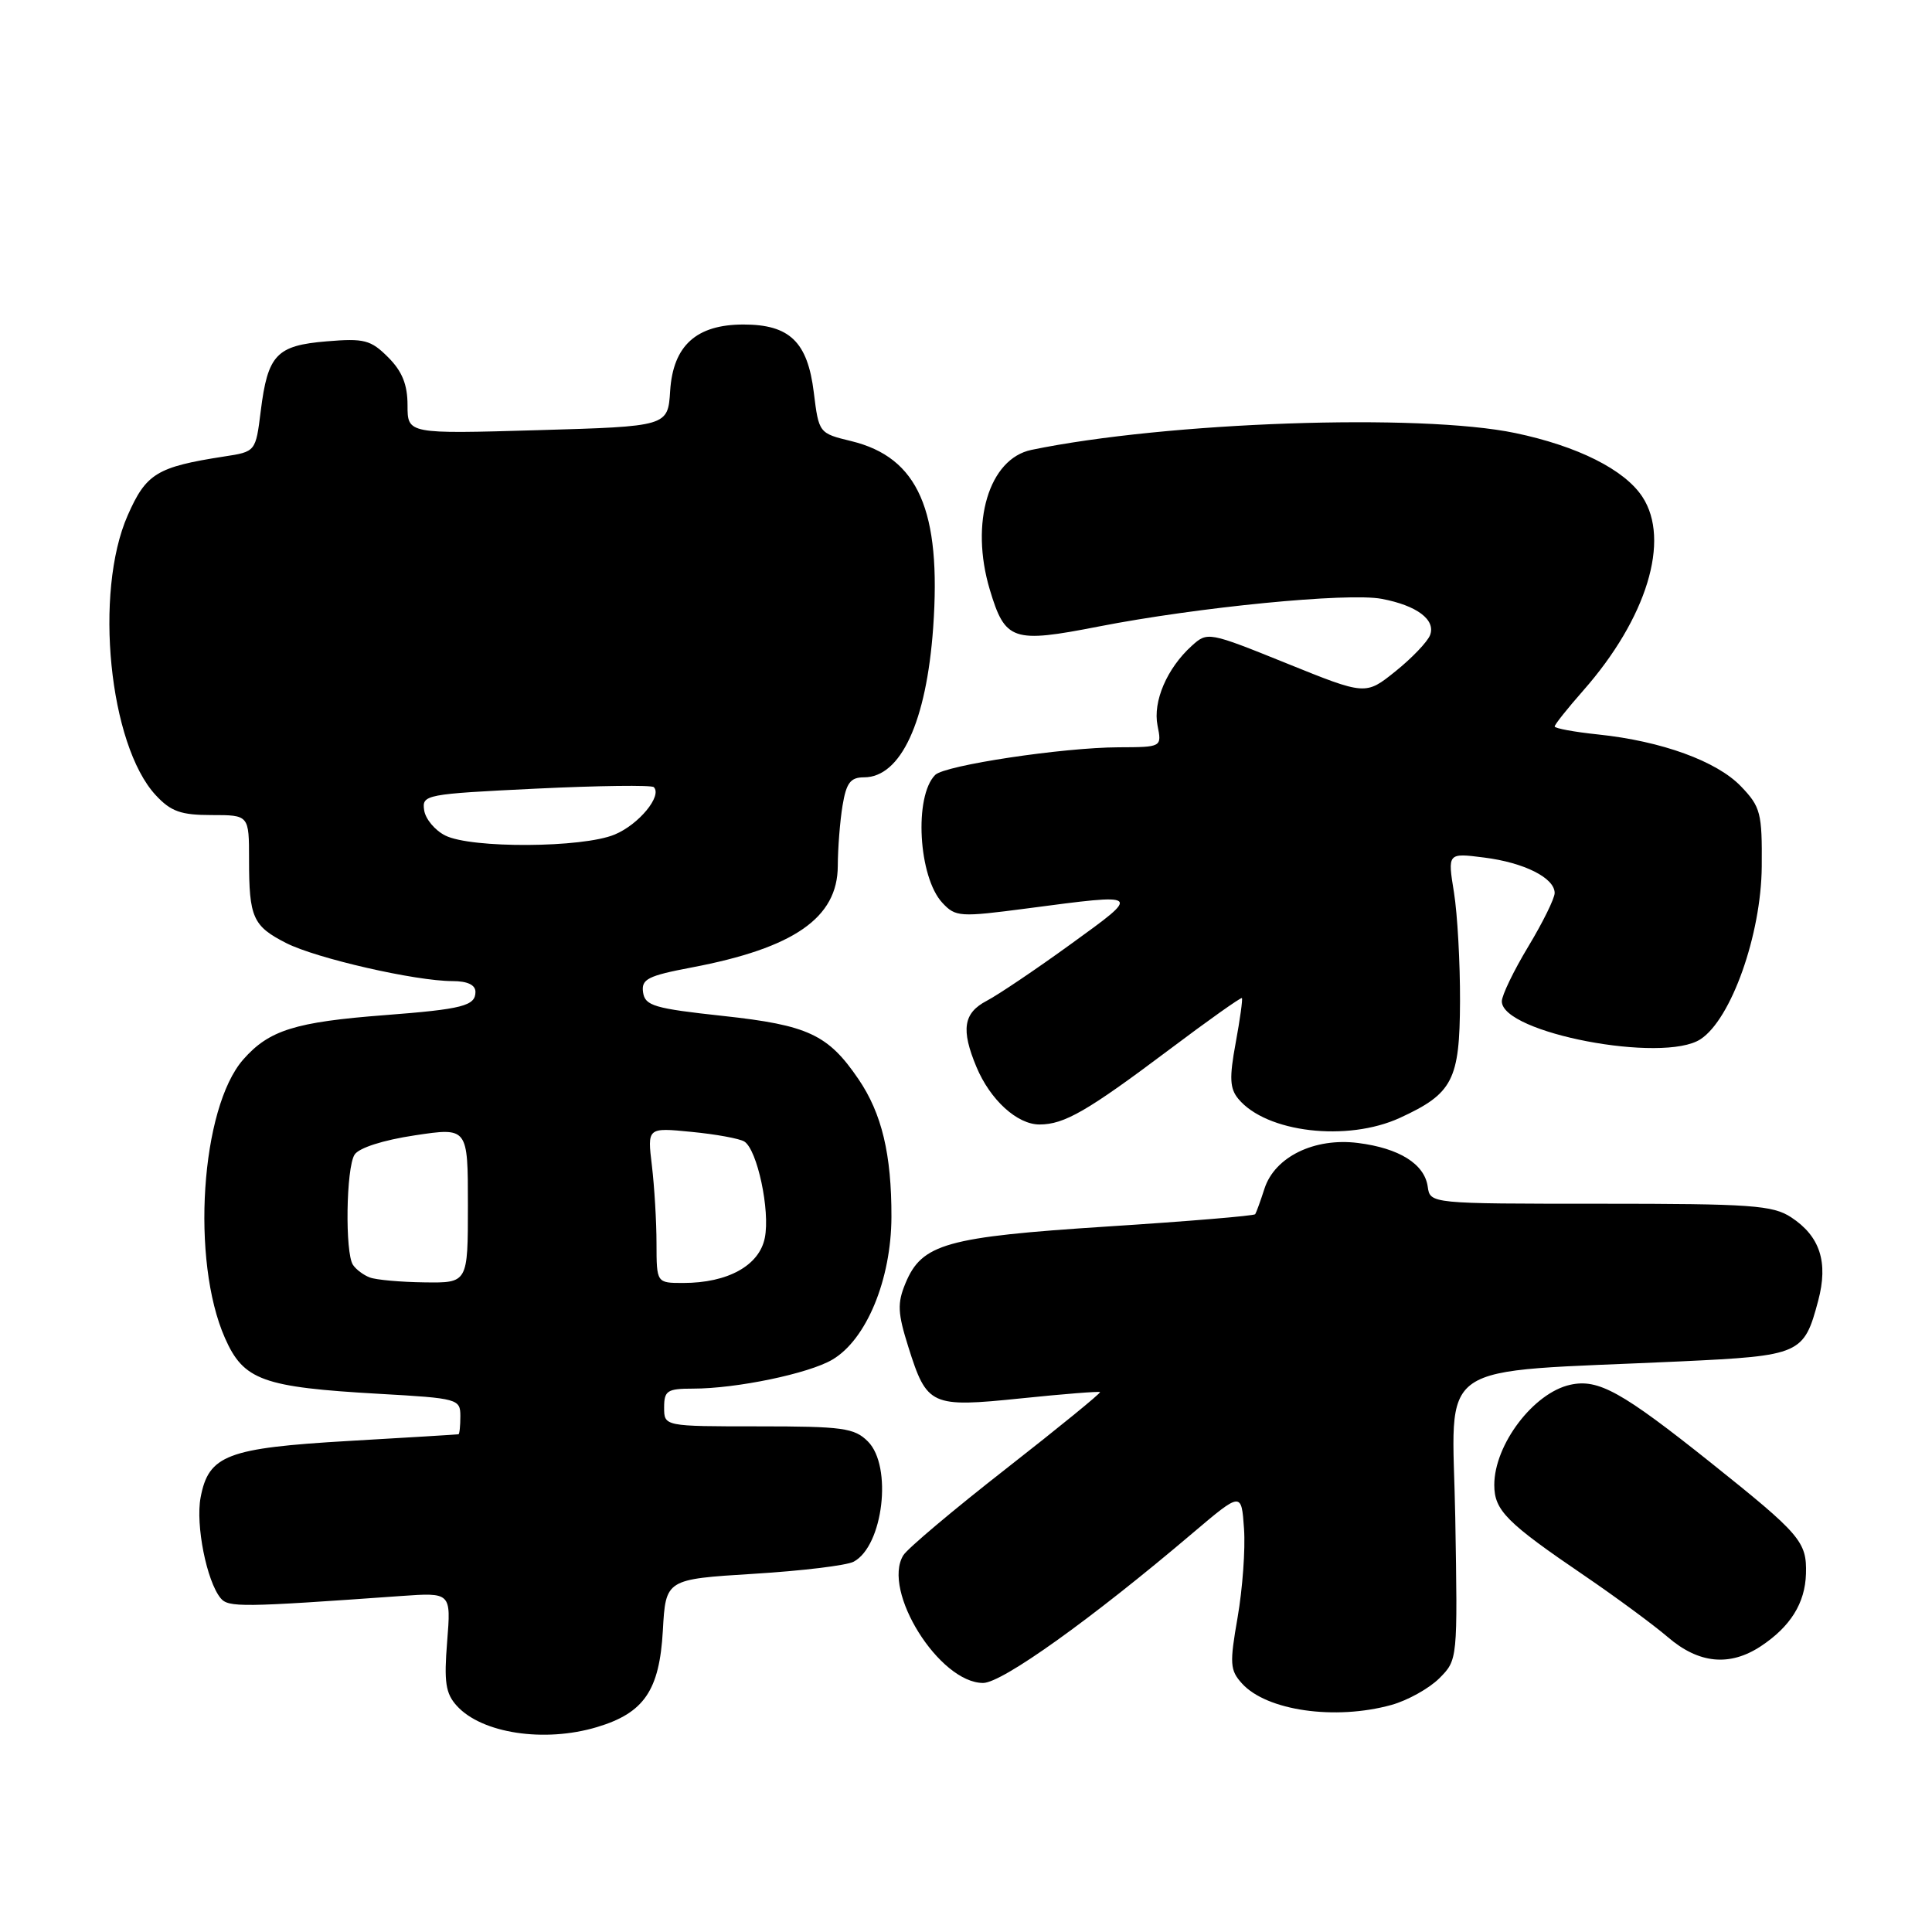 <?xml version="1.0" encoding="UTF-8" standalone="no"?>
<!DOCTYPE svg PUBLIC "-//W3C//DTD SVG 1.1//EN" "http://www.w3.org/Graphics/SVG/1.1/DTD/svg11.dtd" >
<svg xmlns="http://www.w3.org/2000/svg" xmlns:xlink="http://www.w3.org/1999/xlink" version="1.1" viewBox="0 0 256 256">
 <g >
 <path fill="currentColor"
d=" M 79.10 228.85 C 85.34 226.98 87.38 224.00 87.83 216.08 C 88.21 209.26 88.21 209.26 99.83 208.54 C 106.22 208.15 112.20 207.43 113.12 206.93 C 117.03 204.84 118.28 194.28 115.00 191.00 C 113.21 189.21 111.67 189.00 100.50 189.00 C 88.00 189.00 88.00 189.00 88.00 186.50 C 88.00 184.27 88.41 184.00 91.82 184.00 C 97.59 184.00 107.15 182.01 110.29 180.16 C 114.80 177.51 118.09 169.56 118.12 161.26 C 118.14 152.96 116.85 147.54 113.75 142.99 C 109.73 137.08 107.07 135.84 95.84 134.62 C 86.68 133.63 85.47 133.27 85.21 131.49 C 84.96 129.74 85.82 129.30 91.67 128.19 C 105.22 125.62 110.99 121.61 111.01 114.75 C 111.02 112.41 111.30 108.81 111.64 106.75 C 112.14 103.73 112.69 103.00 114.48 103.00 C 119.36 103.00 122.76 95.64 123.65 83.17 C 124.75 67.63 121.67 60.61 112.80 58.45 C 108.51 57.41 108.50 57.39 107.83 51.98 C 107.01 45.30 104.63 43.00 98.52 43.00 C 92.27 43.00 89.19 45.79 88.80 51.78 C 88.50 56.50 88.50 56.50 71.25 57.00 C 54.00 57.50 54.00 57.50 54.00 53.70 C 54.00 50.96 53.29 49.20 51.43 47.34 C 49.13 45.04 48.26 44.81 43.28 45.23 C 36.63 45.78 35.48 47.00 34.55 54.46 C 33.88 59.85 33.88 59.85 29.69 60.49 C 20.79 61.87 19.36 62.74 16.92 68.29 C 12.43 78.49 14.46 98.70 20.63 105.36 C 22.64 107.53 23.97 108.00 28.04 108.00 C 33.00 108.00 33.00 108.00 33.00 113.92 C 33.00 121.57 33.50 122.71 37.92 124.96 C 41.91 126.99 55.05 130.00 59.96 130.00 C 61.93 130.00 63.00 130.50 63.00 131.43 C 63.00 133.28 61.30 133.72 51.00 134.51 C 39.10 135.42 35.65 136.50 32.23 140.39 C 26.60 146.80 25.27 167.05 29.81 177.30 C 32.28 182.90 34.80 183.81 50.25 184.69 C 60.69 185.28 61.00 185.37 61.00 187.65 C 61.00 188.94 60.89 190.02 60.75 190.05 C 60.61 190.08 54.09 190.48 46.26 190.93 C 30.09 191.87 27.64 192.80 26.58 198.43 C 25.90 202.06 27.38 209.50 29.23 211.76 C 30.26 213.01 31.98 212.99 53.13 211.48 C 59.77 211.01 59.77 211.01 59.25 217.52 C 58.82 222.89 59.04 224.39 60.53 226.03 C 63.83 229.68 72.13 230.94 79.10 228.85 Z  M 184.38 225.91 C 186.51 225.32 189.36 223.73 190.71 222.39 C 193.15 219.94 193.15 219.94 192.83 201.08 C 192.46 179.77 189.30 181.95 222.72 180.39 C 238.60 179.64 239.03 179.45 240.92 172.35 C 242.28 167.24 241.16 163.81 237.34 161.30 C 234.89 159.70 232.08 159.50 212.04 159.50 C 189.50 159.50 189.50 159.50 189.18 157.23 C 188.75 154.23 185.41 152.14 179.94 151.45 C 174.17 150.72 168.91 153.29 167.55 157.50 C 167.02 159.15 166.46 160.68 166.32 160.89 C 166.17 161.10 157.34 161.84 146.70 162.52 C 125.37 163.90 122.15 164.80 119.98 170.04 C 118.88 172.69 118.94 173.97 120.36 178.48 C 122.83 186.30 123.32 186.52 135.31 185.29 C 140.91 184.71 145.62 184.34 145.76 184.46 C 145.90 184.58 140.31 189.14 133.34 194.59 C 126.36 200.04 120.22 205.21 119.69 206.09 C 116.82 210.78 124.47 223.00 130.27 223.00 C 132.78 223.00 144.60 214.55 158.00 203.17 C 164.50 197.66 164.50 197.66 164.84 202.58 C 165.03 205.29 164.64 210.56 163.99 214.31 C 162.92 220.44 162.97 221.31 164.57 223.07 C 167.83 226.68 176.92 227.98 184.38 225.91 Z  M 233.31 218.14 C 237.24 215.54 239.19 212.43 239.30 208.53 C 239.42 204.28 238.59 203.32 226.70 193.82 C 214.88 184.39 211.78 182.67 208.07 183.49 C 203.21 184.55 198.00 191.42 198.00 196.76 C 198.00 200.14 199.62 201.76 210.00 208.82 C 214.12 211.63 219.07 215.28 221.00 216.93 C 225.09 220.45 229.19 220.85 233.31 218.14 Z  M 185.50 148.12 C 192.50 144.90 193.42 143.12 193.46 132.69 C 193.48 127.63 193.12 121.14 192.66 118.26 C 191.81 113.01 191.81 113.01 196.66 113.63 C 201.97 114.30 206.00 116.33 206.00 118.33 C 206.00 119.04 204.43 122.23 202.50 125.43 C 200.57 128.63 199.00 131.89 199.00 132.68 C 199.00 136.87 220.37 140.95 225.33 137.70 C 229.40 135.04 233.37 123.83 233.44 114.82 C 233.50 107.72 233.29 106.91 230.69 104.20 C 227.49 100.86 220.18 98.20 211.76 97.32 C 208.59 96.99 206.00 96.51 206.00 96.26 C 206.00 96.01 207.70 93.87 209.78 91.51 C 218.21 81.94 221.38 71.56 217.63 65.84 C 215.27 62.23 209.04 59.11 200.78 57.38 C 188.13 54.74 154.57 55.91 136.68 59.61 C 131.03 60.78 128.50 69.25 131.15 78.12 C 133.19 84.92 134.16 85.25 145.56 83.02 C 158.71 80.45 178.60 78.50 183.08 79.35 C 187.75 80.23 190.27 82.13 189.49 84.16 C 189.15 85.04 187.09 87.20 184.91 88.95 C 180.95 92.13 180.95 92.13 170.49 87.90 C 160.12 83.71 160.00 83.69 157.91 85.58 C 154.63 88.55 152.74 92.95 153.38 96.14 C 153.95 99.00 153.95 99.00 148.22 99.02 C 140.82 99.05 125.20 101.40 123.92 102.68 C 121.09 105.51 121.69 116.22 124.87 119.63 C 126.62 121.51 127.18 121.54 136.10 120.37 C 151.39 118.36 151.30 118.28 141.90 125.09 C 137.28 128.44 132.26 131.82 130.75 132.61 C 127.65 134.23 127.31 136.42 129.39 141.39 C 131.21 145.74 134.78 149.00 137.74 149.00 C 141.02 149.00 144.07 147.24 154.92 139.09 C 160.10 135.19 164.44 132.12 164.56 132.25 C 164.68 132.39 164.31 135.07 163.73 138.21 C 162.88 142.81 162.95 144.24 164.09 145.61 C 167.79 150.07 178.51 151.33 185.50 148.12 Z  M 49.00 169.27 C 48.17 168.96 47.17 168.21 46.77 167.60 C 45.70 166.00 45.86 154.76 46.98 153.00 C 47.55 152.10 50.76 151.07 54.96 150.44 C 62.00 149.38 62.00 149.38 62.00 159.69 C 62.00 170.00 62.00 170.00 56.25 169.92 C 53.09 169.88 49.83 169.59 49.00 169.27 Z  M 86.99 164.75 C 86.99 161.86 86.71 157.23 86.38 154.45 C 85.77 149.40 85.77 149.40 91.63 149.98 C 94.86 150.29 98.01 150.87 98.63 151.26 C 100.34 152.34 102.07 160.42 101.34 164.03 C 100.61 167.69 96.44 170.00 90.53 170.00 C 87.00 170.00 87.00 170.00 86.99 164.75 Z  M 59.00 110.71 C 57.62 110.02 56.36 108.50 56.20 107.34 C 55.90 105.30 56.39 105.21 71.00 104.50 C 79.30 104.10 86.34 104.01 86.63 104.30 C 87.78 105.45 84.65 109.25 81.45 110.58 C 77.20 112.36 62.43 112.44 59.00 110.71 Z "/>
</g>
</svg>